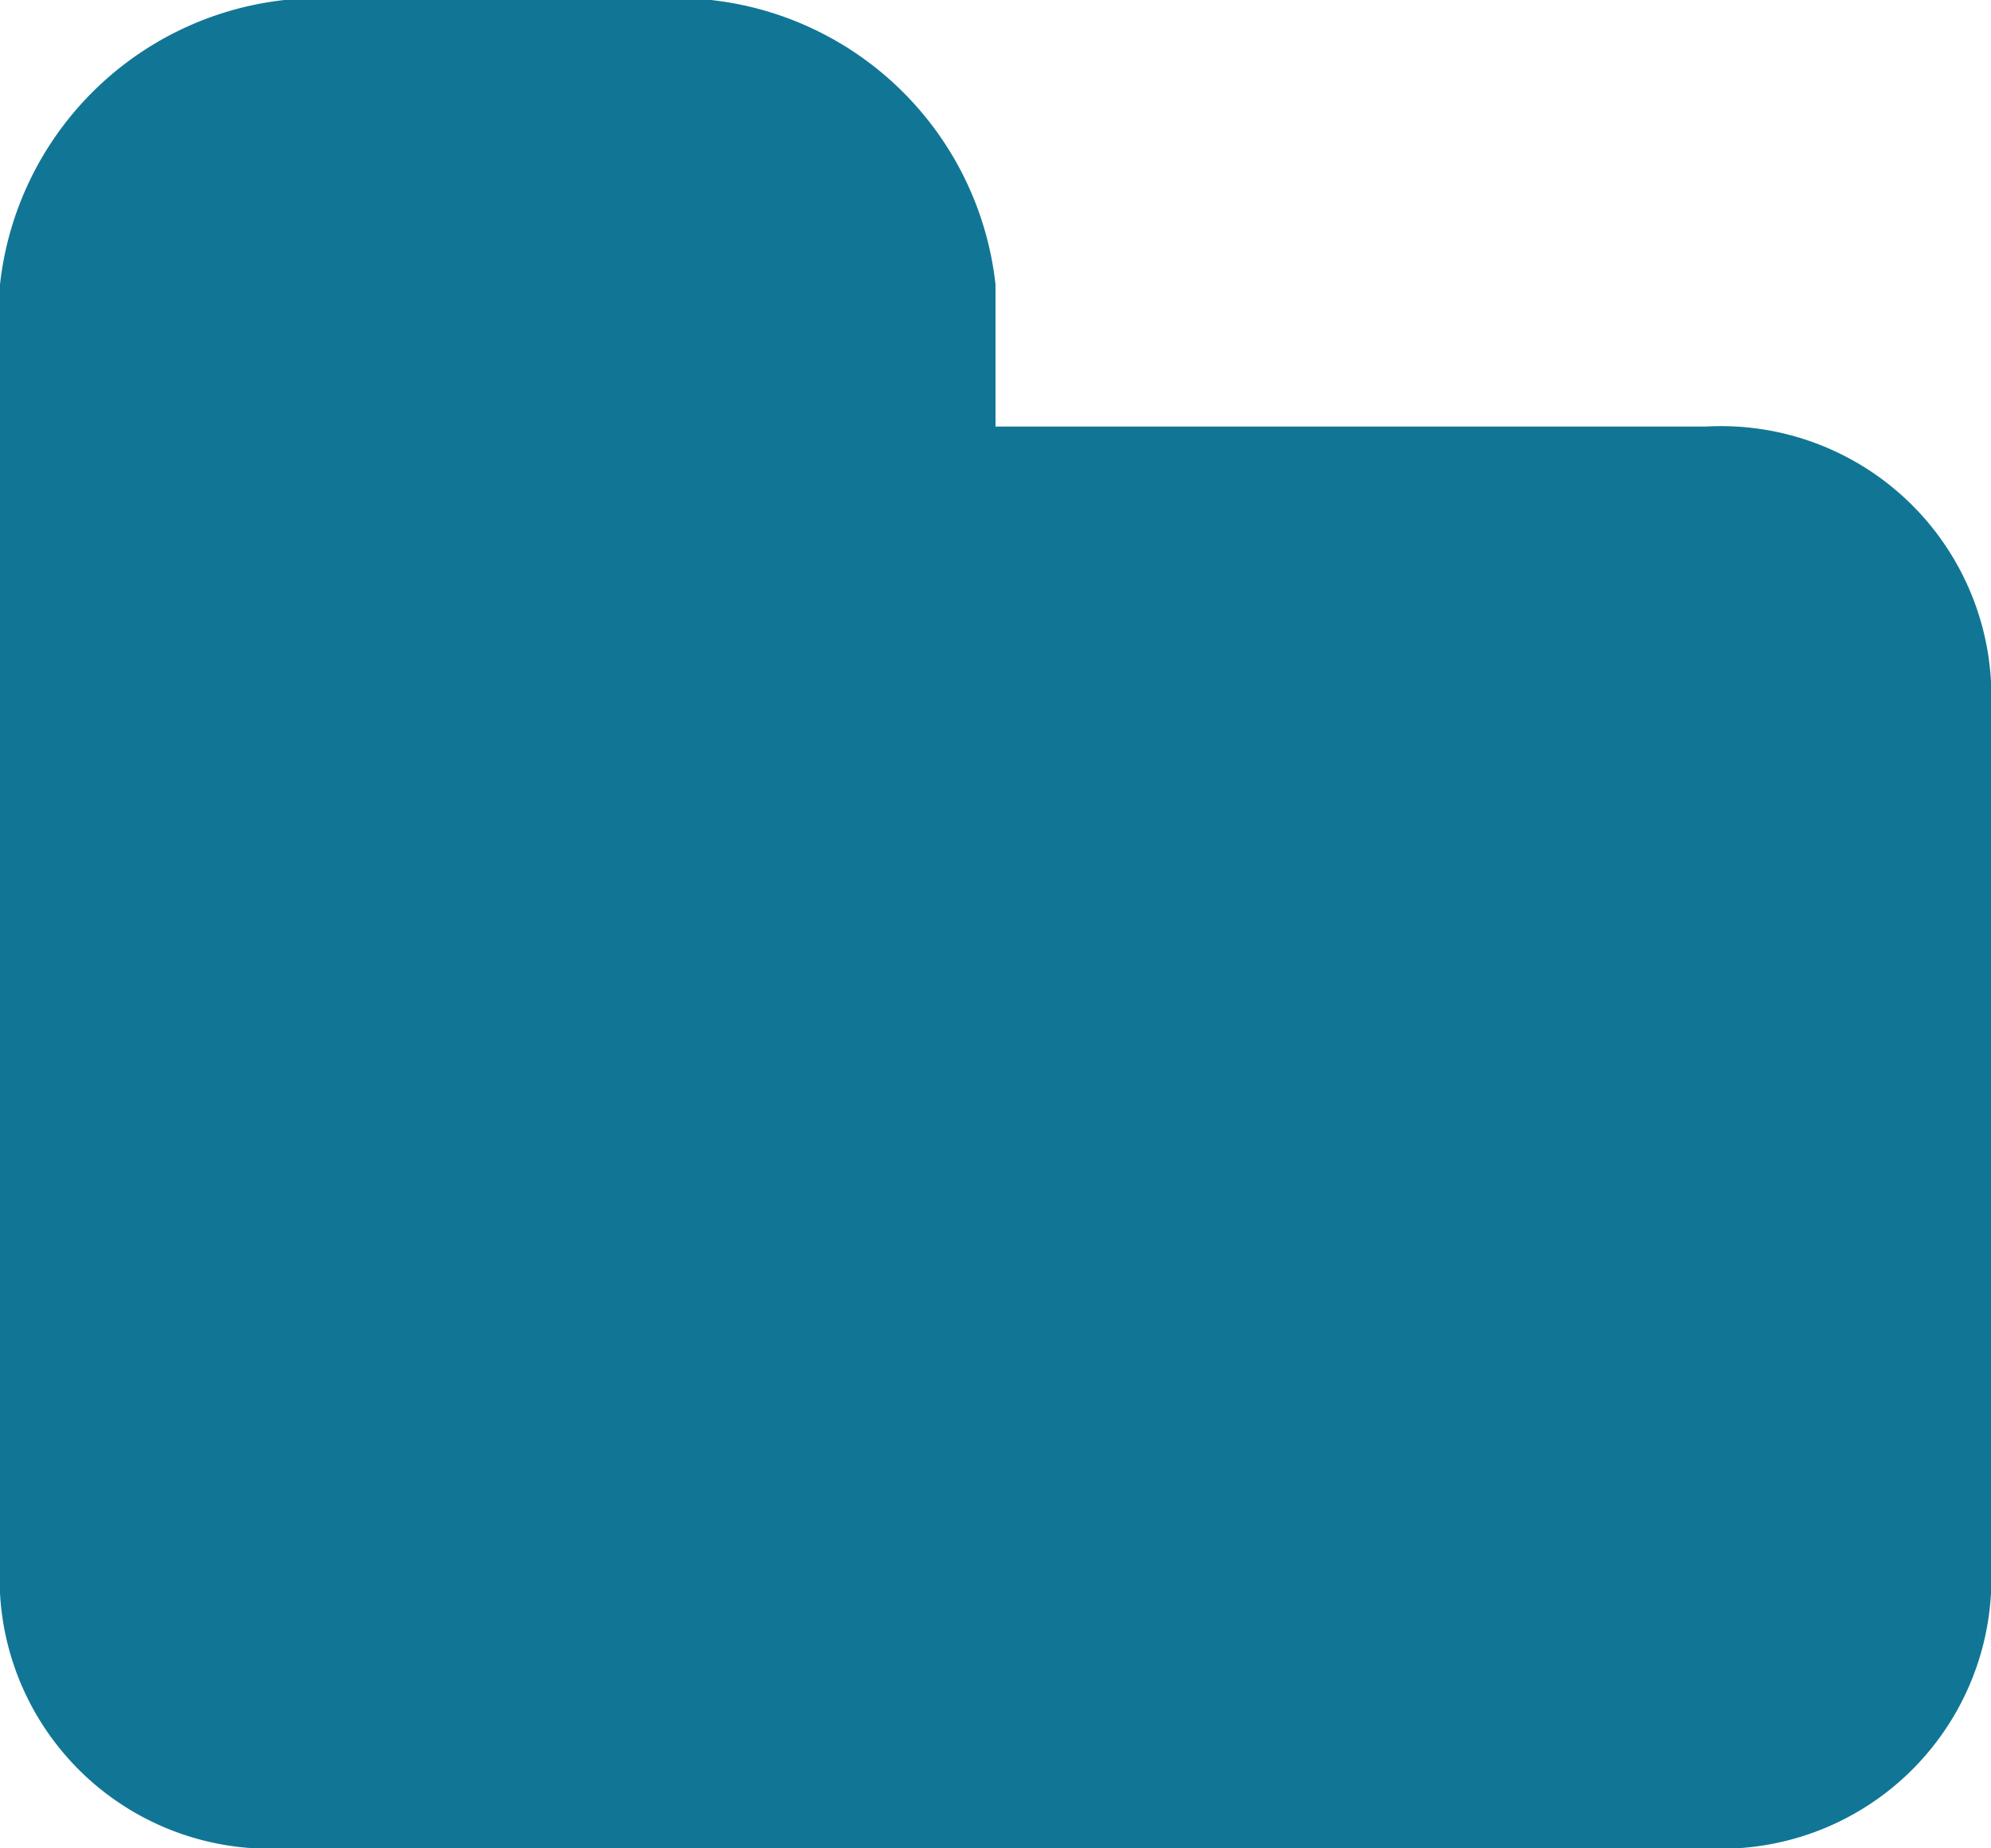<svg xmlns="http://www.w3.org/2000/svg" width="14" height="13" viewBox="0 0 14 13">
  <path id="icon_msg_folder1" d="M12.5,3.5h-5v-1a2.263,2.263,0,0,0-2-2h-3a2.263,2.263,0,0,0-2,2v9a1.9,1.9,0,0,0,2,2h10a1.9,1.9,0,0,0,2-2v-6A1.9,1.9,0,0,0,12.5,3.5Z" transform="translate(-0.5 -0.5)" fill="#117695"/>
</svg>
